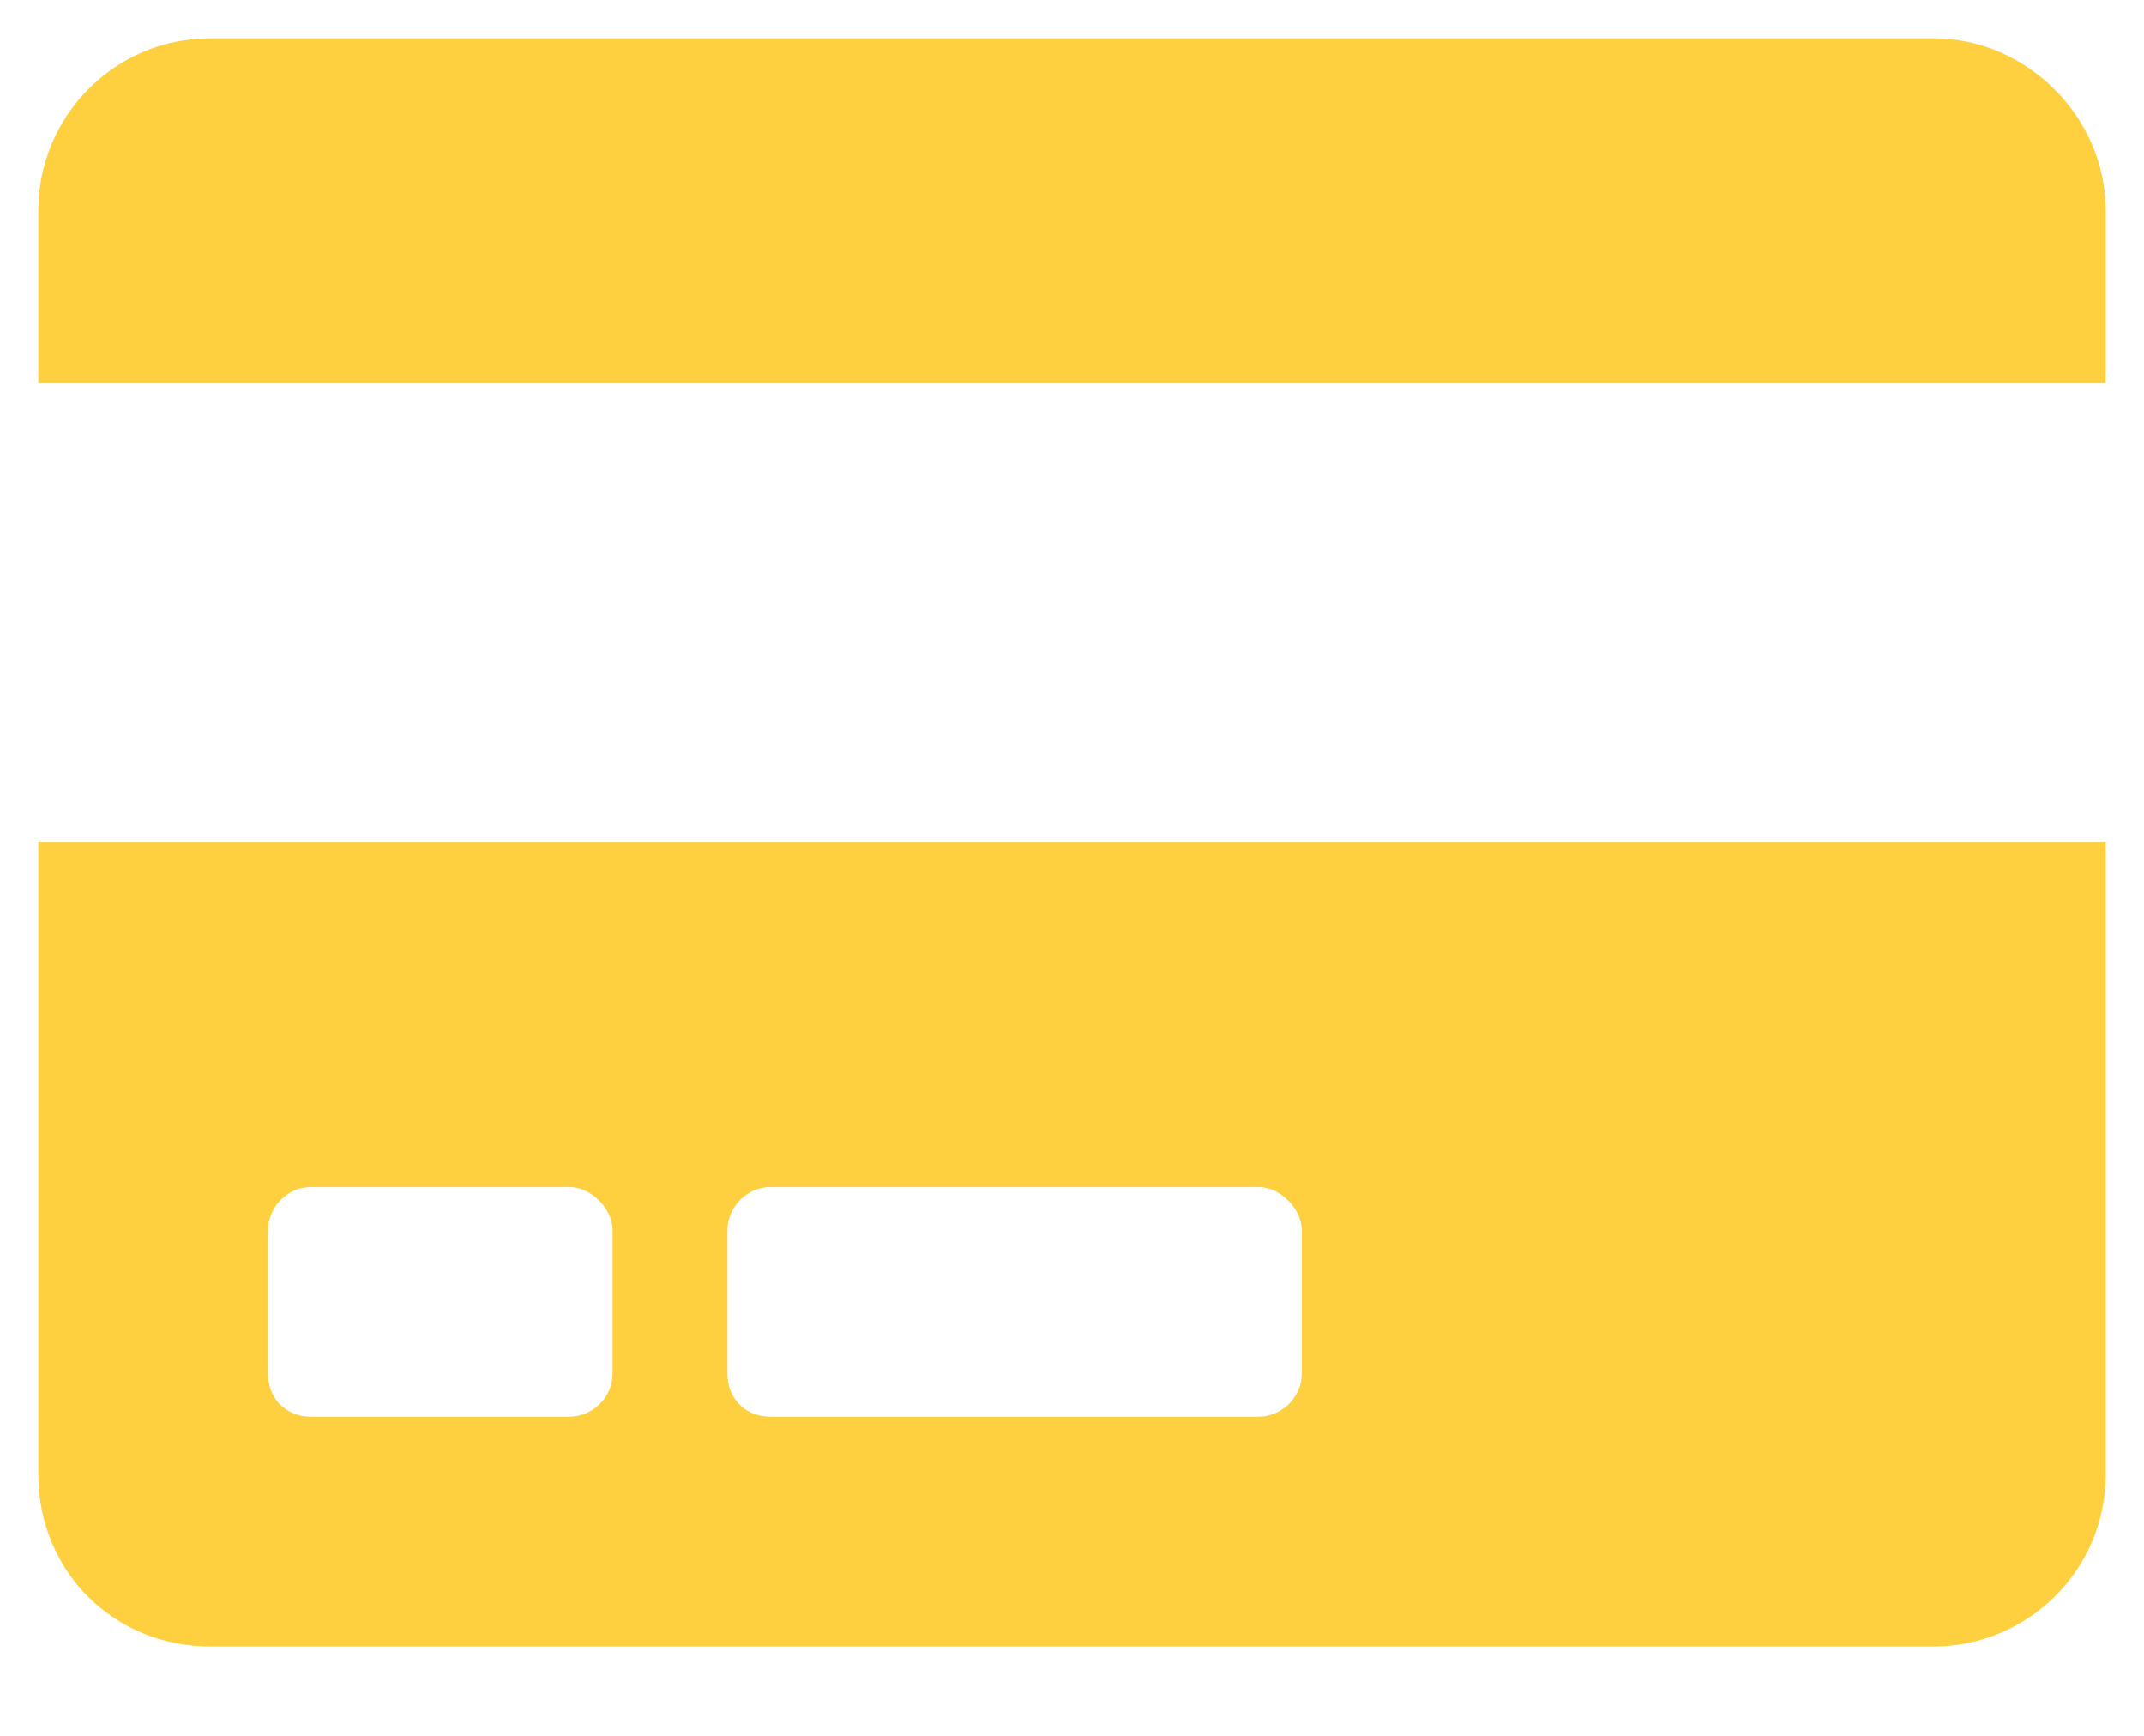 <svg width="21" height="17" viewBox="0 0 21 17" fill="none" xmlns="http://www.w3.org/2000/svg">
<path d="M0.375 14.438C0.375 15.387 1.113 16.125 2.062 16.125H18.938C19.852 16.125 20.625 15.387 20.625 14.438V8.25H0.375V14.438ZM7.125 12.047C7.125 11.836 7.301 11.625 7.547 11.625H12.328C12.539 11.625 12.75 11.836 12.75 12.047V13.453C12.75 13.699 12.539 13.875 12.328 13.875H7.547C7.301 13.875 7.125 13.699 7.125 13.453V12.047ZM2.625 12.047C2.625 11.836 2.801 11.625 3.047 11.625H5.578C5.789 11.625 6 11.836 6 12.047V13.453C6 13.699 5.789 13.875 5.578 13.875H3.047C2.801 13.875 2.625 13.699 2.625 13.453V12.047ZM20.625 2.062C20.625 1.148 19.852 0.375 18.938 0.375H2.062C1.113 0.375 0.375 1.148 0.375 2.062V3.75H20.625V2.062Z" fill="url(#paint0_linear_202_2319)"/>
<defs>
<linearGradient id="paint0_linear_202_2319" x1="-2.97791e-08" y1="-1.044" x2="23.947" y2="3.539" gradientUnits="userSpaceOnUse">
<stop stop-color="#FECF3E"/>
<stop offset="1" stop-color="#FECF3E"/>
</linearGradient>
</defs>
</svg>

